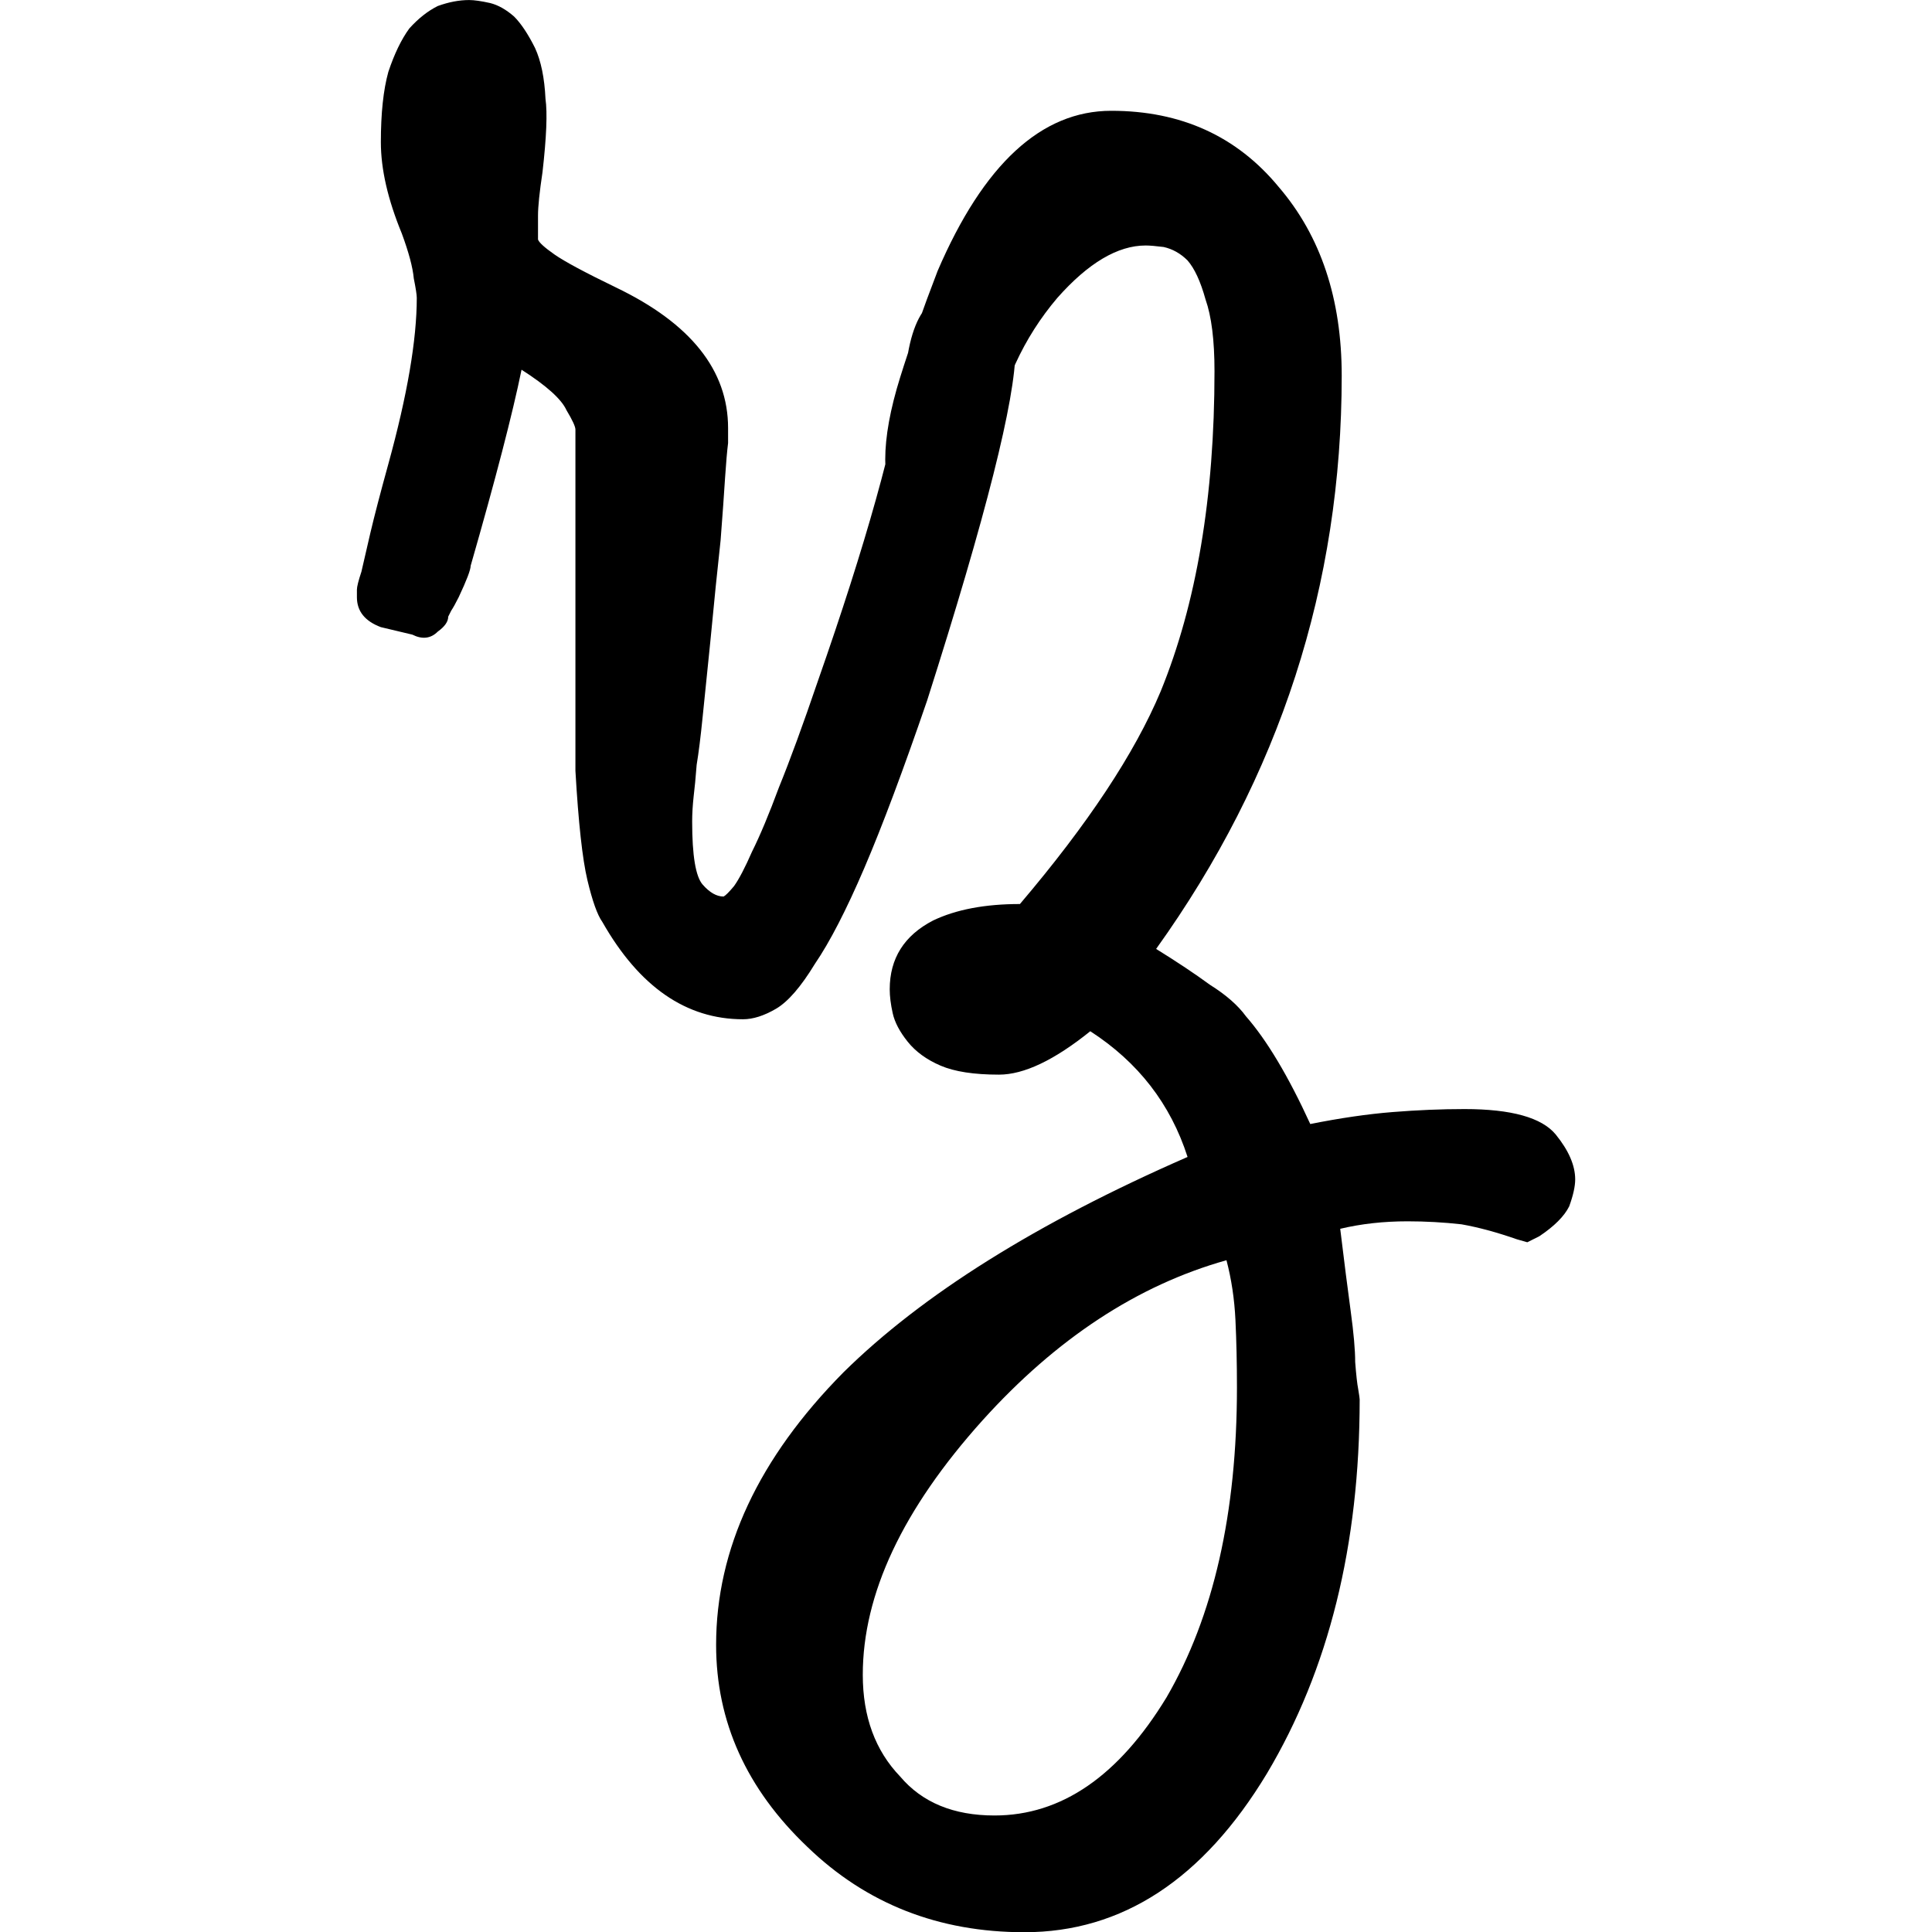 <svg data-v-423bf9ae=""
  xmlns="http://www.w3.org/2000/svg" viewBox="0 0 37.831 60" class="font" width="100" height="100">  <!---->  <!---->  <!---->
  <g data-v-423bf9ae="" id="08b4fac0-83d6-4a14-999a-2945a5926f6f" fill="#000000" transform="matrix(4.648,0,0,4.648,0.604,-16.778)">
    <path d="M3.95 5.53L3.95 5.53L3.95 5.53Q4.00 5.53 4.14 5.59L4.14 5.59L4.14 5.59Q4.27 5.66 4.27 5.95L4.27 5.95L4.27 5.95Q4.27 6.44 3.68 8.29L3.68 8.29L3.68 8.29Q3.44 8.99 3.26 9.41L3.26 9.41L3.26 9.41Q3.08 9.83 2.93 10.05L2.93 10.05L2.93 10.05Q2.79 10.28 2.67 10.35L2.67 10.35L2.67 10.35Q2.55 10.42 2.45 10.42L2.45 10.42L2.45 10.42Q1.88 10.42 1.51 9.77L1.51 9.77L1.51 9.77Q1.46 9.70 1.41 9.49L1.41 9.49L1.41 9.49Q1.36 9.28 1.33 8.76L1.33 8.76L1.33 7.69L1.33 6.48L1.33 6.48Q1.33 6.45 1.27 6.35L1.27 6.35L1.27 6.35Q1.22 6.24 0.97 6.08L0.97 6.08L0.97 6.08Q0.88 6.52 0.63 7.39L0.63 7.39L0.63 7.39Q0.63 7.43 0.55 7.60L0.55 7.60L0.55 7.60Q0.52 7.66 0.50 7.69L0.50 7.69L0.50 7.69Q0.49 7.71 0.48 7.73L0.48 7.73L0.48 7.73Q0.48 7.78 0.41 7.83L0.41 7.83L0.41 7.83Q0.34 7.90 0.24 7.85L0.24 7.85L0.03 7.80L0.03 7.80Q-0.13 7.74-0.13 7.60L-0.13 7.60L-0.13 7.60Q-0.13 7.59-0.13 7.55L-0.13 7.55L-0.13 7.55Q-0.13 7.52-0.10 7.43L-0.10 7.43L-0.10 7.43Q-0.08 7.34-0.04 7.17L-0.04 7.17L-0.04 7.17Q0 7 0.08 6.71L0.08 6.71L0.08 6.71Q0.27 6.02 0.27 5.60L0.27 5.60L0.27 5.60Q0.27 5.57 0.25 5.47L0.25 5.47L0.25 5.47Q0.24 5.36 0.17 5.17L0.17 5.17L0.17 5.17Q0.03 4.83 0.03 4.56L0.03 4.56L0.03 4.56Q0.03 4.27 0.08 4.09L0.08 4.09L0.08 4.09Q0.14 3.91 0.22 3.80L0.22 3.80L0.22 3.80Q0.31 3.70 0.41 3.65L0.41 3.65L0.41 3.65Q0.52 3.61 0.62 3.61L0.62 3.61L0.62 3.61Q0.67 3.61 0.76 3.63L0.76 3.63L0.76 3.63Q0.84 3.65 0.92 3.72L0.92 3.72L0.92 3.72Q0.99 3.79 1.06 3.93L1.06 3.93L1.06 3.93Q1.12 4.06 1.13 4.27L1.13 4.27L1.13 4.27Q1.15 4.41 1.11 4.76L1.11 4.76L1.11 4.76Q1.08 4.96 1.08 5.05L1.08 5.05L1.08 5.05Q1.08 5.15 1.08 5.21L1.08 5.21L1.08 5.21Q1.09 5.24 1.19 5.31L1.19 5.31L1.19 5.31Q1.29 5.38 1.60 5.53L1.60 5.53L1.60 5.53Q2.35 5.89 2.35 6.47L2.35 6.47L2.35 6.47Q2.35 6.50 2.35 6.57L2.35 6.57L2.35 6.57Q2.34 6.65 2.33 6.80L2.33 6.80L2.33 6.80Q2.32 6.96 2.30 7.22L2.30 7.22L2.30 7.22Q2.27 7.49 2.23 7.91L2.23 7.91L2.23 7.91Q2.20 8.20 2.18 8.40L2.18 8.40L2.18 8.40Q2.16 8.60 2.14 8.72L2.14 8.72L2.14 8.72Q2.13 8.85 2.12 8.93L2.12 8.93L2.12 8.93Q2.11 9.02 2.11 9.10L2.11 9.10L2.11 9.10Q2.11 9.44 2.18 9.52L2.18 9.52L2.18 9.52Q2.25 9.60 2.32 9.60L2.32 9.60L2.32 9.60Q2.34 9.59 2.39 9.53L2.39 9.53L2.39 9.53Q2.44 9.46 2.51 9.30L2.51 9.30L2.51 9.30Q2.59 9.14 2.69 8.87L2.69 8.87L2.69 8.87Q2.80 8.60 2.95 8.16L2.95 8.16L2.95 8.16Q3.43 6.79 3.54 6.05L3.54 6.05L3.54 6.05Q3.58 5.73 3.71 5.63L3.71 5.63L3.71 5.63Q3.84 5.53 3.95 5.53ZM7.27 11.02L7.27 11.02L7.27 11.02Q7.74 11.02 7.88 11.19L7.88 11.19L7.88 11.19Q8.01 11.35 8.01 11.49L8.01 11.49L8.01 11.49Q8.01 11.56 7.97 11.67L7.97 11.67L7.97 11.67Q7.92 11.77 7.77 11.87L7.77 11.87L7.69 11.91L7.62 11.89L7.62 11.89Q7.42 11.82 7.25 11.79L7.25 11.79L7.25 11.79Q7.07 11.77 6.89 11.77L6.89 11.77L6.89 11.77Q6.65 11.77 6.44 11.82L6.44 11.82L6.44 11.82Q6.48 12.15 6.51 12.37L6.51 12.37L6.51 12.37Q6.54 12.59 6.54 12.71L6.54 12.71L6.54 12.71Q6.55 12.84 6.56 12.89L6.56 12.89L6.56 12.89Q6.57 12.95 6.57 12.96L6.57 12.96L6.57 12.96Q6.57 14.42 5.95 15.46L5.95 15.46L5.95 15.46Q5.31 16.52 4.33 16.52L4.33 16.52L4.33 16.52Q3.47 16.52 2.88 15.95L2.88 15.95L2.88 15.95Q2.27 15.37 2.27 14.60L2.27 14.60L2.27 14.60Q2.27 13.64 3.12 12.78L3.12 12.78L3.12 12.78Q3.91 12.00 5.42 11.34L5.42 11.34L5.42 11.34Q5.25 10.81 4.77 10.50L4.77 10.50L4.77 10.50Q4.41 10.79 4.16 10.79L4.16 10.79L4.16 10.79Q3.91 10.79 3.77 10.73L3.77 10.73L3.77 10.73Q3.63 10.67 3.55 10.57L3.55 10.57L3.55 10.57Q3.47 10.47 3.45 10.38L3.45 10.38L3.45 10.38Q3.43 10.29 3.43 10.22L3.43 10.22L3.43 10.22Q3.43 9.91 3.72 9.76L3.72 9.76L3.72 9.76Q3.95 9.65 4.30 9.65L4.30 9.65L4.30 9.65Q4.98 8.85 5.24 8.23L5.24 8.23L5.24 8.23Q5.60 7.35 5.60 6.09L5.60 6.09L5.60 6.09Q5.60 5.78 5.54 5.61L5.54 5.61L5.54 5.61Q5.49 5.43 5.42 5.35L5.42 5.35L5.42 5.35Q5.35 5.28 5.26 5.26L5.26 5.26L5.26 5.26Q5.18 5.25 5.14 5.25L5.14 5.25L5.14 5.25Q4.86 5.25 4.55 5.60L4.55 5.60L4.55 5.60Q4.38 5.80 4.27 6.04L4.27 6.04L4.27 6.04Q4.16 6.29 4.07 6.51L4.07 6.51L4.07 6.51Q4.00 6.71 3.95 6.92L3.95 6.92L3.95 6.92Q3.89 7.13 3.71 7.13L3.71 7.13L3.71 7.13Q3.40 7.13 3.40 6.68L3.40 6.68L3.40 6.68Q3.40 6.45 3.50 6.13L3.50 6.13L3.50 6.13Q3.60 5.81 3.75 5.42L3.75 5.42L3.75 5.42Q4.21 4.35 4.91 4.35L4.91 4.35L4.91 4.35Q5.61 4.35 6.03 4.86L6.03 4.86L6.03 4.86Q6.45 5.35 6.45 6.12L6.45 6.12L6.45 6.12Q6.45 8.22 5.21 9.95L5.21 9.95L5.21 9.95Q5.42 10.08 5.57 10.19L5.57 10.19L5.57 10.19Q5.73 10.29 5.81 10.40L5.81 10.40L5.81 10.40Q6.02 10.64 6.24 11.12L6.24 11.12L6.24 11.12Q6.54 11.06 6.79 11.04L6.79 11.04L6.79 11.04Q7.04 11.02 7.27 11.02ZM5.28 14.95L5.28 14.95L5.28 14.95Q5.75 14.14 5.75 12.88L5.75 12.88L5.75 12.88Q5.75 12.64 5.74 12.43L5.74 12.43L5.74 12.43Q5.73 12.22 5.68 12.03L5.68 12.03L5.68 12.03Q4.79 12.28 4.05 13.10L4.05 13.10L4.05 13.10Q3.25 13.99 3.25 14.80L3.25 14.80L3.25 14.80Q3.25 15.22 3.50 15.48L3.50 15.48L3.50 15.48Q3.72 15.74 4.13 15.74L4.13 15.74L4.13 15.74Q4.80 15.74 5.28 14.95Z"></path>
  </g>  <!---->  <!---->
</svg>

